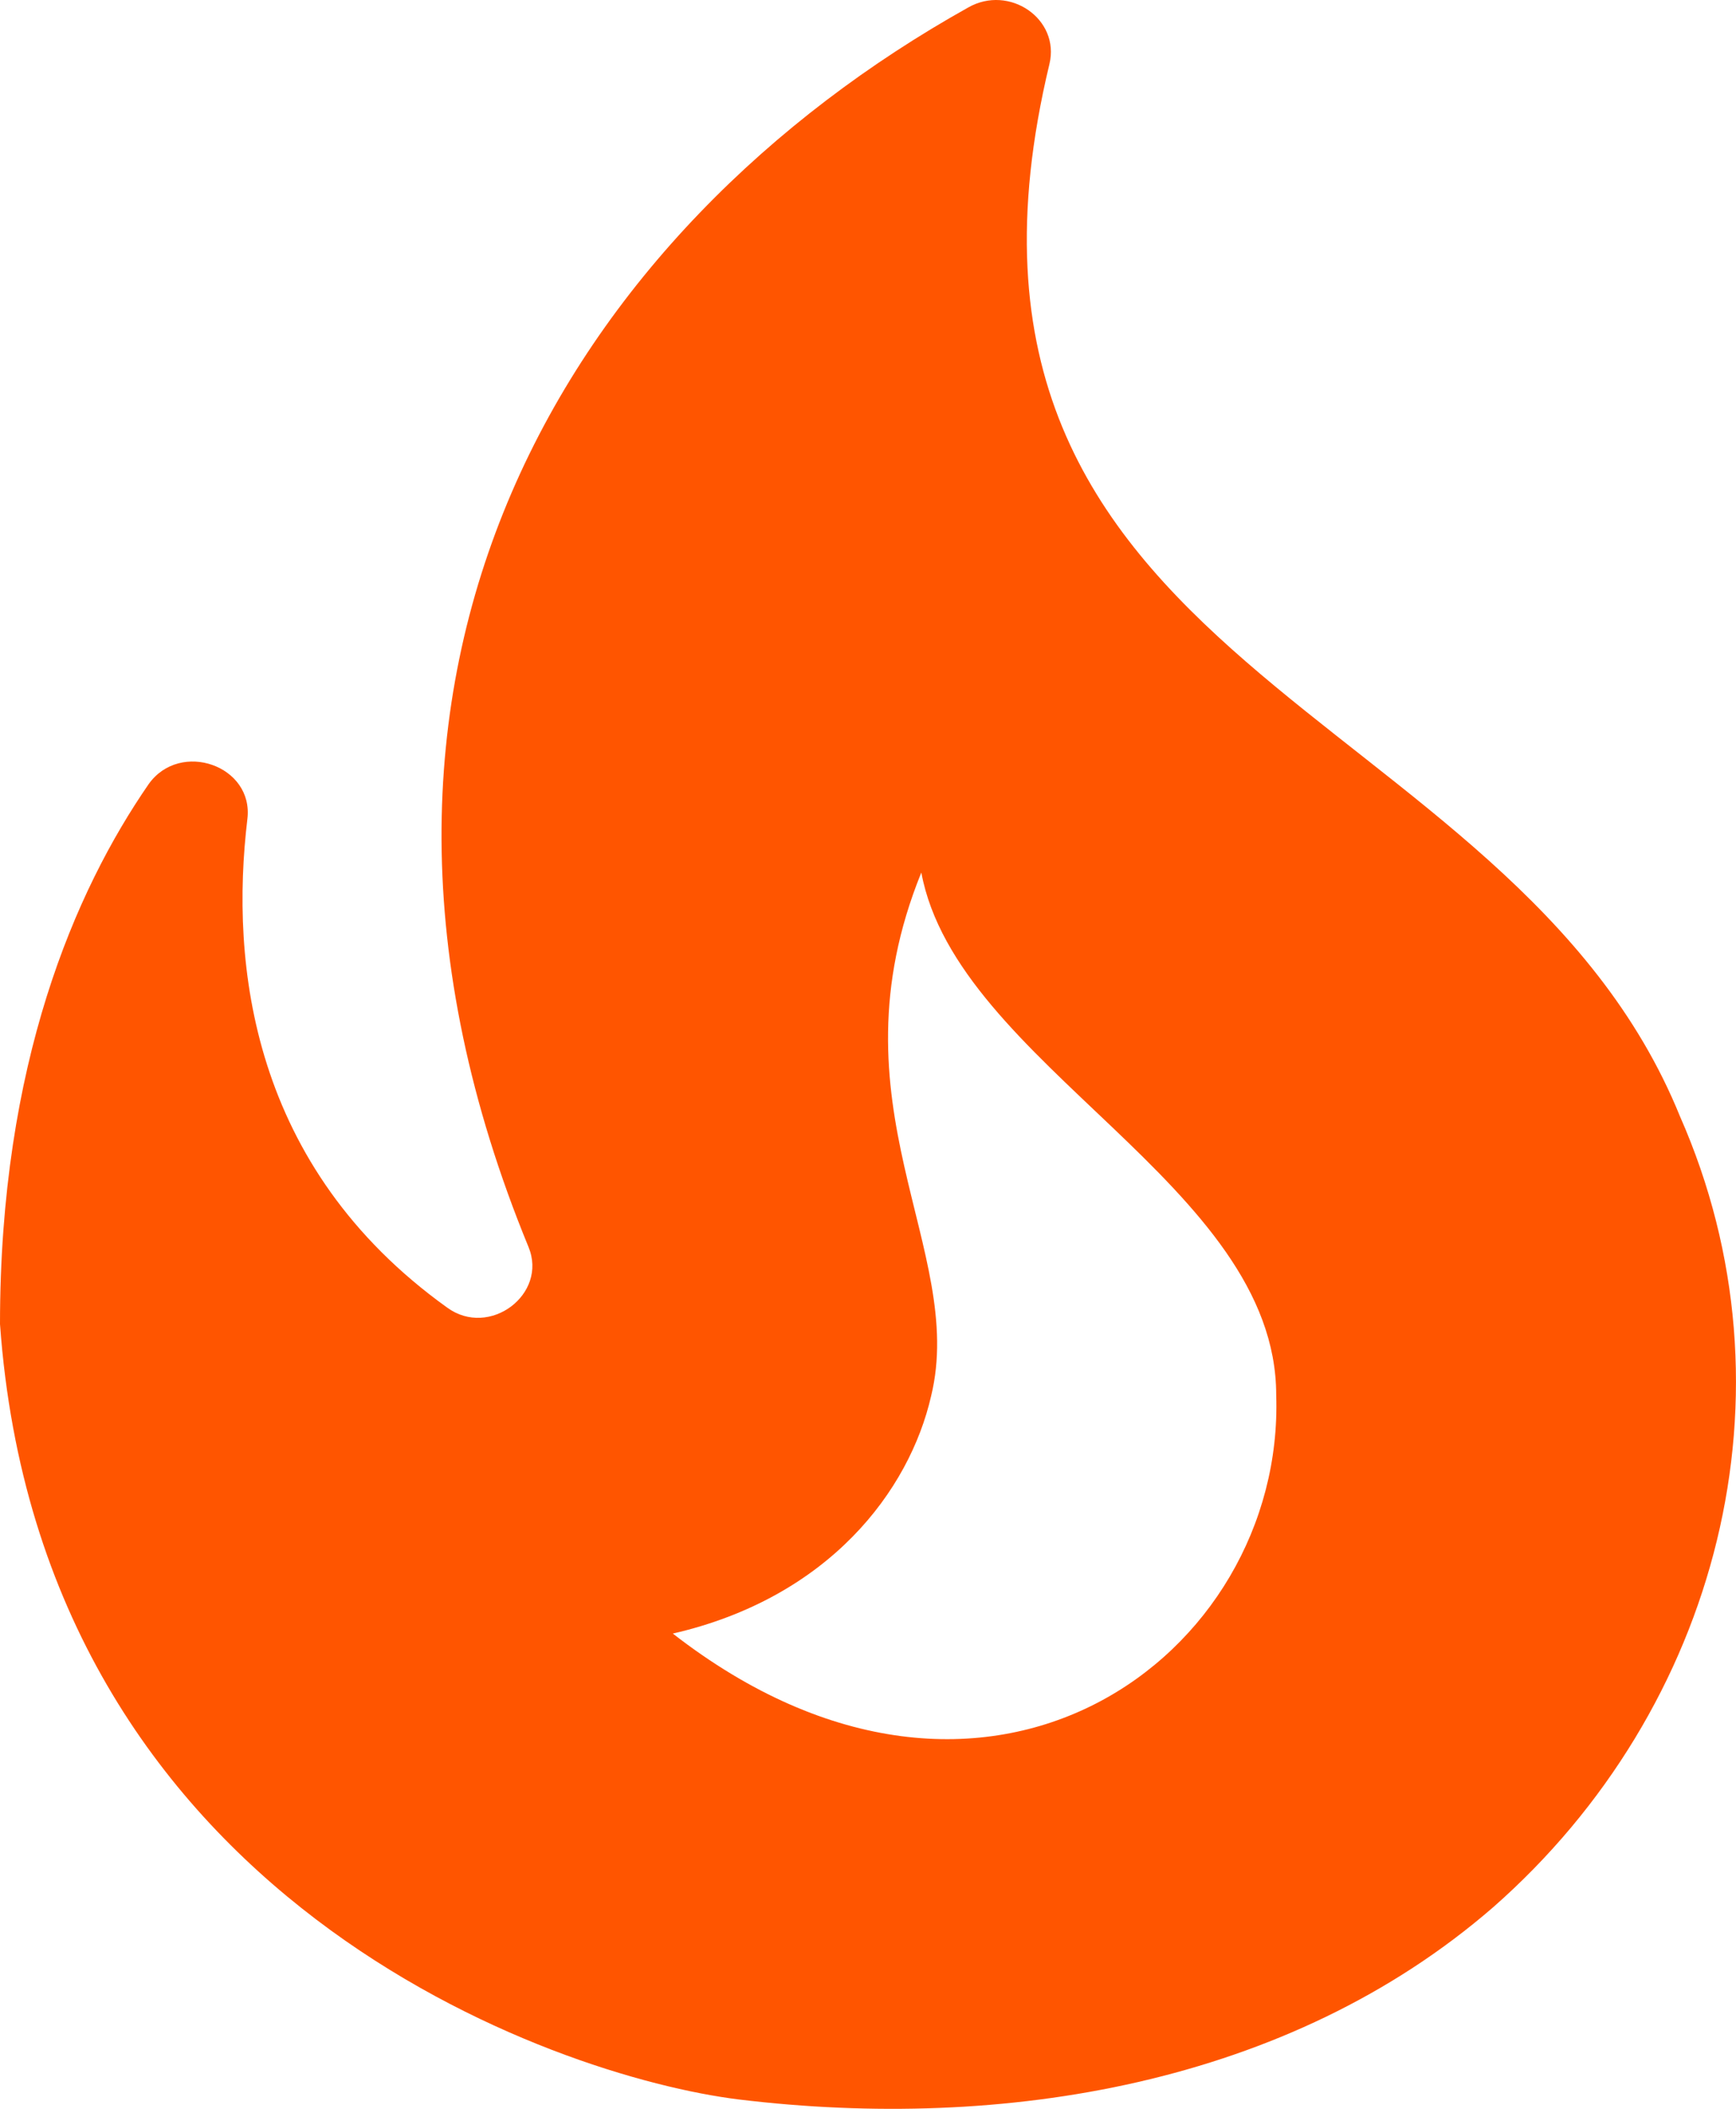<svg width="14" height="17" viewBox="0 0 14 17" fill="none" xmlns="http://www.w3.org/2000/svg">
<path d="M13.548 8.999C12.174 5.616 7.282 5.434 8.463 0.517C8.551 0.153 8.139 -0.129 7.807 0.061C4.63 1.836 2.346 5.392 4.262 10.052C4.42 10.433 3.947 10.79 3.606 10.541C2.022 9.405 1.855 7.772 1.995 6.603C2.048 6.172 1.453 5.964 1.199 6.321C0.604 7.183 0 8.576 0 10.674C0.333 15.316 4.472 16.742 5.96 16.925C8.087 17.182 10.389 16.809 12.043 15.374C13.863 13.774 14.528 11.221 13.548 8.999ZM5.426 13.169C6.687 12.879 7.334 12.017 7.509 11.254C7.798 10.068 6.669 8.908 7.43 7.034C7.719 8.584 10.292 9.554 10.292 11.246C10.362 13.343 7.964 15.142 5.426 13.169Z" fill="#FF5500"/>
</svg>
